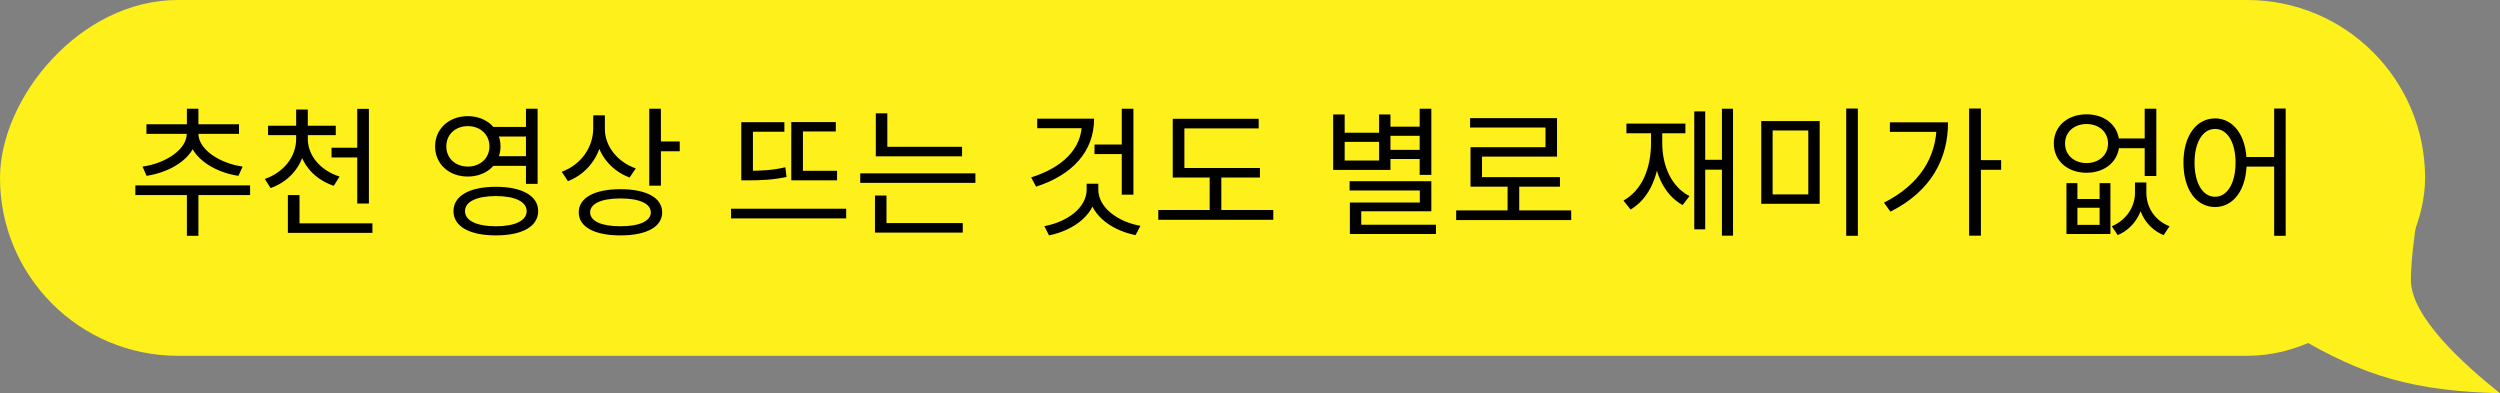 <svg width="267" height="42" viewBox="0 0 267 42" fill="none" xmlns="http://www.w3.org/2000/svg">
<rect x="0" y="0" width="267" height="42" fill="#808080" stroke="none"/>
<rect width="259" height="38" rx="19" transform="matrix(-1 0 0 1 259 0)" fill="#FEF01B"/>
<path d="M19.96 20.235V25.185H21.19V20.235H19.96ZM14.455 19.8V20.835H26.71V19.8H14.455ZM19.945 13.935V14.28C19.945 15.975 17.665 17.46 15.22 17.79L15.655 18.78C18.505 18.345 21.04 16.62 21.04 14.28V13.935H19.945ZM20.11 13.935V14.28C20.11 16.59 22.63 18.36 25.465 18.78L25.915 17.79C23.485 17.46 21.19 15.96 21.19 14.28V13.935H20.11ZM15.64 13.275V14.295H25.525V13.275H15.64ZM19.96 11.61V13.635H21.19V11.61H19.96ZM31.629 14.16V14.835C31.629 16.74 30.294 18.42 28.284 19.11L28.899 20.085C31.164 19.29 32.649 17.28 32.649 14.835V14.16H31.629ZM31.839 14.16V14.835C31.839 17.175 33.384 19.095 35.649 19.845L36.264 18.855C34.254 18.225 32.874 16.635 32.874 14.835V14.16H31.839ZM28.629 13.425V14.43H35.859V13.425H28.629ZM31.629 11.7V13.8H32.874V11.7H31.629ZM35.409 15.78V16.815H38.829V15.78H35.409ZM38.154 11.625V21.735H39.399V11.625H38.154ZM30.744 23.85V24.87H39.774V23.85H30.744ZM30.744 20.835V24.405H31.989V20.835H30.744ZM52.437 13.56V14.58H56.577V13.56H52.437ZM52.437 16.68V17.715H56.577V16.68H52.437ZM49.962 12.405C47.952 12.405 46.467 13.755 46.467 15.63C46.467 17.52 47.952 18.855 49.962 18.855C51.956 18.855 53.456 17.52 53.456 15.63C53.456 13.755 51.956 12.405 49.962 12.405ZM49.962 13.47C51.282 13.47 52.272 14.355 52.272 15.63C52.272 16.905 51.282 17.79 49.962 17.79C48.642 17.79 47.666 16.905 47.666 15.63C47.666 14.355 48.642 13.47 49.962 13.47ZM56.172 11.61V19.635H57.416V11.61H56.172ZM52.962 19.95C50.157 19.95 48.431 20.91 48.431 22.545C48.431 24.195 50.157 25.14 52.962 25.14C55.752 25.14 57.477 24.195 57.477 22.545C57.477 20.91 55.752 19.95 52.962 19.95ZM52.962 20.94C55.002 20.94 56.246 21.54 56.246 22.545C56.246 23.565 55.002 24.165 52.962 24.165C50.907 24.165 49.661 23.565 49.661 22.545C49.661 21.54 50.907 20.94 52.962 20.94ZM63.355 12.315V13.695C63.355 15.765 62.035 17.595 59.995 18.345L60.655 19.35C62.92 18.465 64.39 16.305 64.39 13.695V12.315H63.355ZM63.58 12.315V13.785C63.58 16.14 65.065 18.15 67.24 18.96L67.9 17.985C65.95 17.31 64.6 15.615 64.6 13.785V12.315H63.58ZM69.34 11.61V19.83H70.585V11.61H69.34ZM70.24 15.105V16.155H72.595V15.105H70.24ZM66.265 20.205C63.49 20.205 61.81 21.12 61.81 22.68C61.81 24.24 63.49 25.14 66.265 25.14C69.04 25.14 70.72 24.24 70.72 22.68C70.72 21.12 69.04 20.205 66.265 20.205ZM66.265 21.195C68.275 21.195 69.505 21.735 69.505 22.68C69.505 23.625 68.275 24.165 66.265 24.165C64.255 24.165 63.025 23.625 63.025 22.68C63.025 21.735 64.255 21.195 66.265 21.195ZM84.508 18.24V19.26H89.398V18.24H84.508ZM78.073 22.29V23.325H90.373V22.29H78.073ZM84.508 13.035V18.57H85.753V14.04H89.263V13.035H84.508ZM79.168 13.05V18.525H80.413V14.07H83.773V13.05H79.168ZM79.168 18.24V19.26H79.918C81.298 19.26 82.528 19.215 83.998 18.9L83.878 17.865C82.468 18.195 81.238 18.24 79.918 18.24H79.168ZM93.537 15.675V16.695H102.747V15.675H93.537ZM91.872 18.51V19.53H104.172V18.51H91.872ZM93.537 12.105V16.185H94.767V12.105H93.537ZM93.447 23.82V24.84H102.822V23.82H93.447ZM93.447 20.88V24.09H94.677V20.88H93.447ZM119.804 11.61V20.79H121.049V11.61H119.804ZM116.894 15.435V16.455H120.059V15.435H116.894ZM115.544 12.675V13.17C115.544 15.825 113.564 17.865 110.129 18.945L110.654 19.935C114.539 18.675 116.849 16.185 116.849 12.675H115.544ZM110.774 12.675V13.695H116.429V12.675H110.774ZM116.054 19.62V20.235C116.054 22.215 113.939 23.715 111.539 24.15L112.034 25.14C114.749 24.585 117.119 22.83 117.119 20.235V19.62H116.054ZM116.234 19.62V20.235C116.234 22.815 118.574 24.57 121.274 25.11L121.799 24.12C119.384 23.685 117.299 22.185 117.299 20.235V19.62H116.234ZM125.248 17.94V18.96H134.563V17.94H125.248ZM123.703 22.425V23.475H135.988V22.425H123.703ZM129.193 18.375V22.845H130.438V18.375H129.193ZM125.248 12.69V18.39H126.493V13.71H134.428V12.69H125.248ZM148.111 13.53V14.505H151.936V13.53H148.111ZM148.111 16.005V16.98H151.936V16.005H148.111ZM151.621 11.61V18.675H152.866V11.61H151.621ZM144.136 19.35V20.34H151.636V21.63H144.166V24.645H145.381V22.56H152.866V19.35H144.136ZM144.166 24V24.99H153.361V24H144.166ZM142.381 12.225V18.15H148.501V12.225H147.286V14.175H143.611V12.225H142.381ZM143.611 15.15H147.286V17.145H143.611V15.15ZM155.52 22.47V23.505H167.805V22.47H155.52ZM161.01 19.56V22.905H162.255V19.56H161.01ZM157.005 12.615V13.62H165.06V15.72H157.05V19.44H158.28V16.725H166.29V12.615H157.005ZM157.05 18.915V19.935H166.605V18.915H157.05ZM183.902 11.61V25.17H185.087V11.61H183.902ZM181.757 17.07V18.12H184.367V17.07H181.757ZM180.947 11.895V24.495H182.117V11.895H180.947ZM176.327 13.71V15.27C176.327 18.03 175.337 20.34 173.387 21.42L174.152 22.38C176.237 21.135 177.302 18.525 177.302 15.27V13.71H176.327ZM176.552 13.71V15.27C176.552 18.255 177.632 20.76 179.702 21.9L180.437 20.94C178.532 19.965 177.527 17.76 177.527 15.27V13.71H176.552ZM173.702 13.2V14.235H180.002V13.2H173.702ZM188.101 12.93V21.765H194.341V12.93H188.101ZM193.126 13.935V20.76H189.316V13.935H193.126ZM197.176 11.595V25.185H198.421V11.595H197.176ZM210.3 11.595V25.17H211.56V11.595H210.3ZM211.215 17.1V18.135H213.72V17.1H211.215ZM206.835 13.065V13.26C206.835 16.845 204.96 19.74 201.21 21.645L201.9 22.605C206.28 20.4 208.05 16.92 208.05 13.065H206.835ZM201.84 13.065V14.085H207.48V13.065H201.84ZM220.697 19.56V24.99H225.392V19.56H224.237V21.255H221.867V19.56H220.697ZM221.867 22.185H224.237V24.015H221.867V22.185ZM228.017 19.485V20.61C228.017 21.99 227.177 23.475 225.542 24.165L226.172 25.11C228.047 24.315 228.977 22.455 228.977 20.61V19.485H228.017ZM228.272 19.485V20.61C228.272 22.53 229.187 24.33 231.077 25.11L231.707 24.165C230.072 23.535 229.232 22.065 229.232 20.61V19.485H228.272ZM225.962 14.79V15.825H229.607V14.79H225.962ZM222.842 12.21C220.817 12.21 219.347 13.47 219.347 15.33C219.347 17.175 220.817 18.45 222.842 18.45C224.867 18.45 226.337 17.175 226.337 15.33C226.337 13.47 224.867 12.21 222.842 12.21ZM222.842 13.245C224.177 13.245 225.137 14.1 225.137 15.33C225.137 16.545 224.177 17.415 222.842 17.415C221.507 17.415 220.547 16.545 220.547 15.33C220.547 14.1 221.507 13.245 222.842 13.245ZM229.052 11.61V18.795H230.297V11.61H229.052ZM236.566 12.645C234.586 12.645 233.191 14.49 233.191 17.37C233.191 20.265 234.586 22.11 236.566 22.11C238.531 22.11 239.941 20.265 239.941 17.37C239.941 14.49 238.531 12.645 236.566 12.645ZM236.566 13.77C237.871 13.77 238.756 15.18 238.756 17.37C238.756 19.575 237.871 21.015 236.566 21.015C235.261 21.015 234.376 19.575 234.376 17.37C234.376 15.18 235.261 13.77 236.566 13.77ZM242.881 11.595V25.185H244.111V11.595H242.881ZM239.536 16.77V17.79H243.421V16.77H239.536Z" fill="black"/>
<path d="M257.486 29.915C257.486 26.017 258.874 19 258.874 19L245 35.763C252.579 40.292 257.886 41.74 267 42C263.037 38.837 257.486 33.814 257.486 29.915Z" fill="#FEF01B"/>
</svg>
